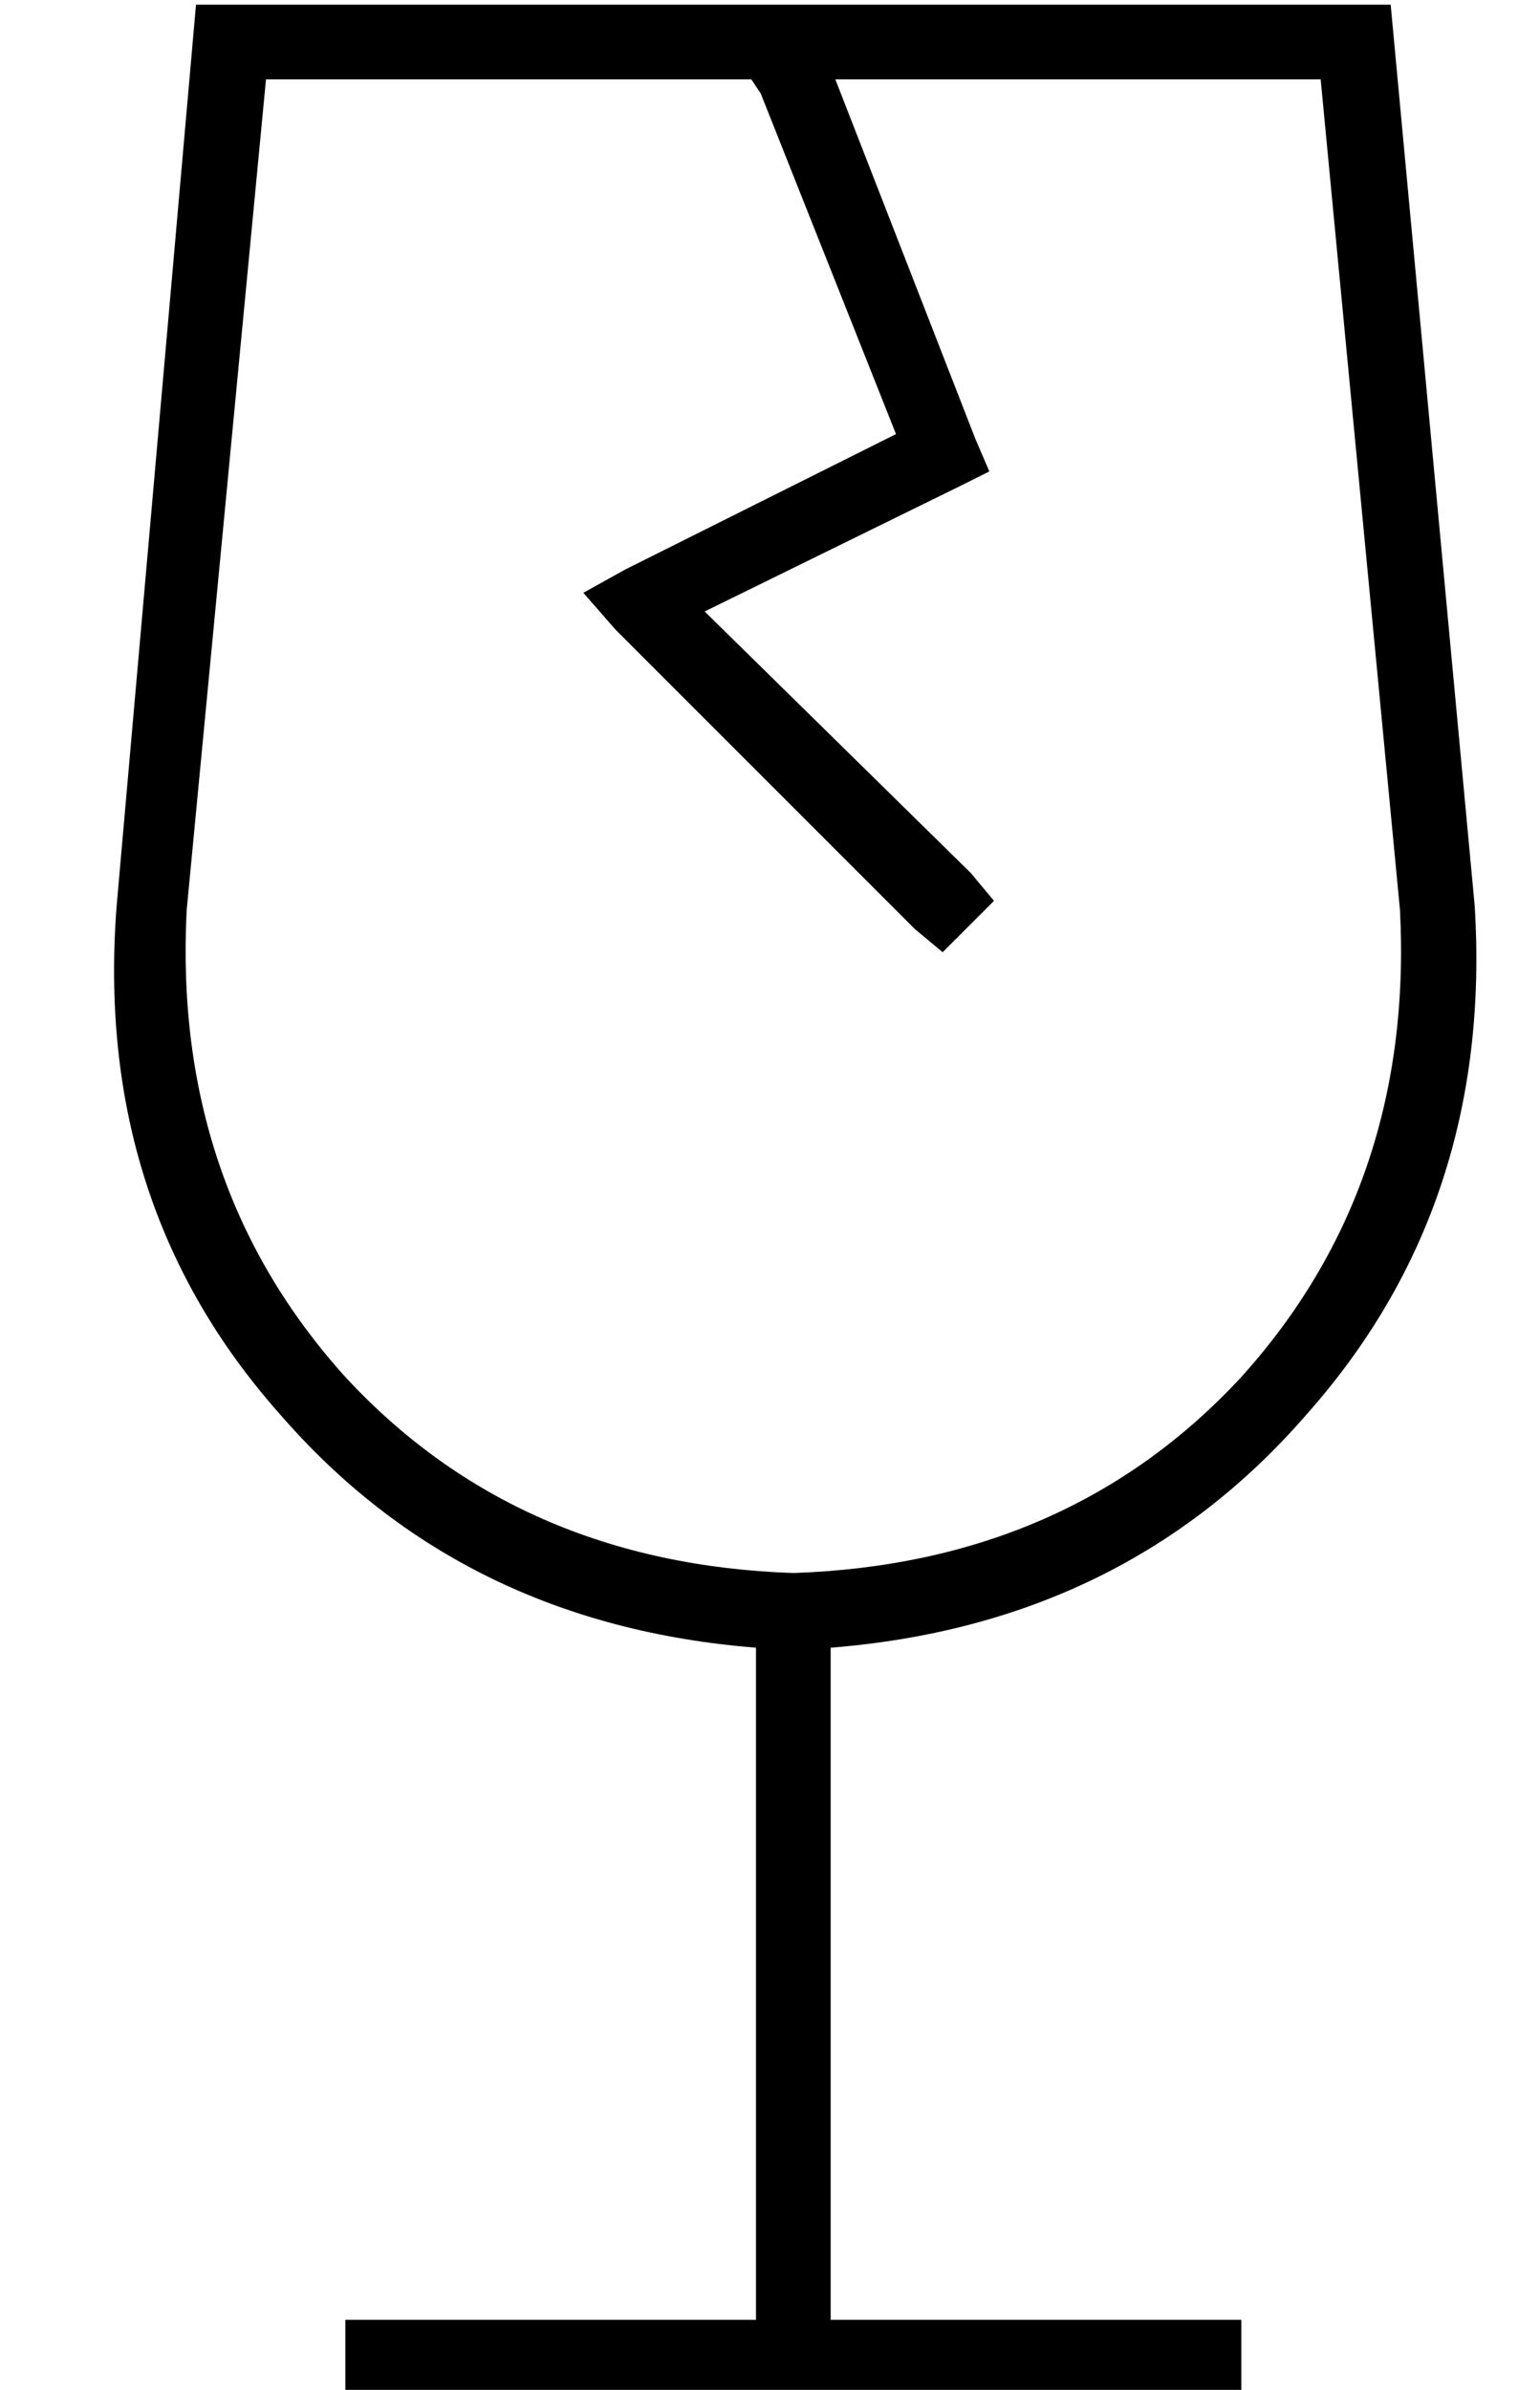 <?xml version="1.0" standalone="no"?>
<!DOCTYPE svg PUBLIC "-//W3C//DTD SVG 1.1//EN" "http://www.w3.org/Graphics/SVG/1.1/DTD/svg11.dtd" >
<svg xmlns="http://www.w3.org/2000/svg" xmlns:xlink="http://www.w3.org/1999/xlink" version="1.1" viewBox="-10 -40 330 512">
   <path fill="currentColor"
d="M47 -23l-17 178l17 -178l-17 178q-3 59 34 100q37 40 96 42q59 -2 96 -42q37 -41 34 -100l-17 -178v0h-104v0l30 77v0l3 7v0l-6 3v0l-55 27v0l57 56v0l5 6v0l-11 11v0l-6 -5v0l-64 -64v0l-7 -8v0l9 -5v0l58 -29v0l-29 -73v0l-2 -3v0h-104v0zM306 154q4 64 -36 109v0v0
q-39 45 -102 50v144v0h80h8v16v0h-8h-184v-16v0h8h80v-144v0q-63 -5 -102 -50q-40 -45 -35 -109l17 -193v0h256v0l18 193v0z" />
</svg>
